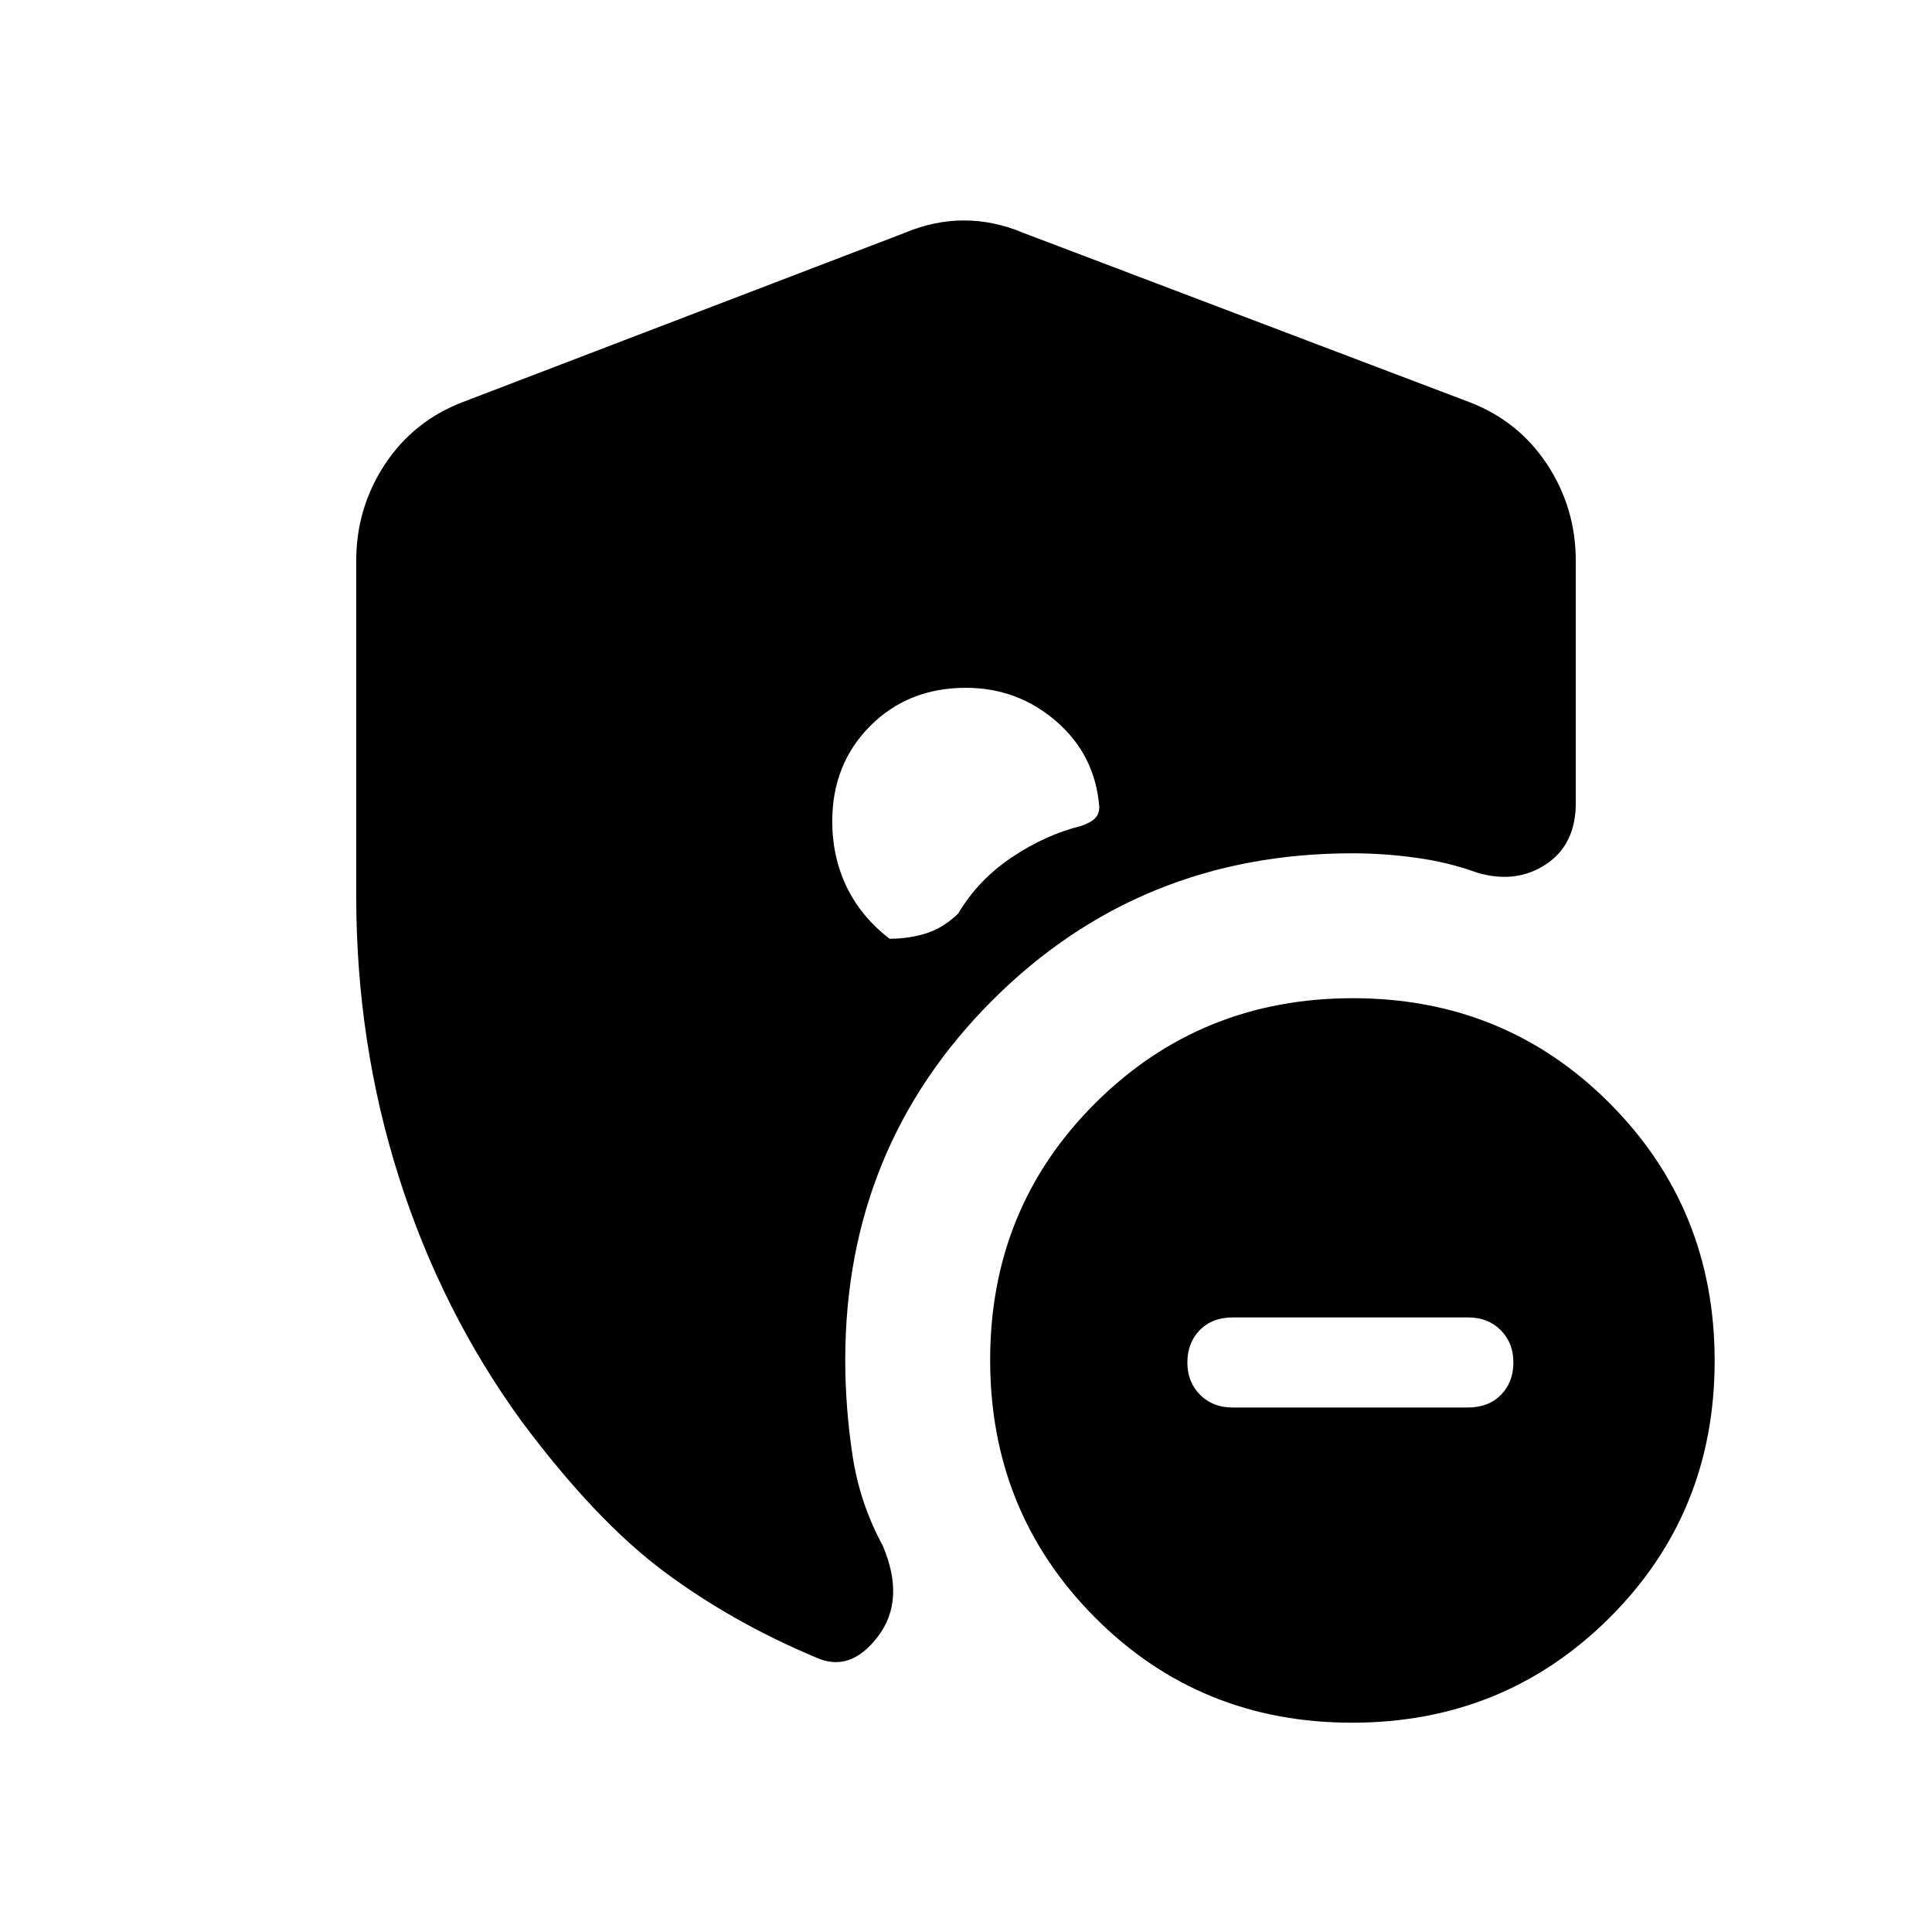 <svg xmlns="http://www.w3.org/2000/svg" height="20" viewBox="0 -960 960 960" width="20"><path d="M612.38-260.62h116.94q10.36 0 16.52-6.31Q752-273.25 752-283t-6.32-16.07q-6.31-6.31-16.06-6.31H612.68q-10.36 0-16.52 6.31Q590-292.75 590-283t6.32 16.07q6.31 6.31 16.06 6.31ZM671.77-104q-75.62 0-127.69-52.3Q492-208.61 492-284.23t52.3-127.69Q596.61-464 672.23-464t127.69 52.3Q852-359.39 852-283.77t-52.3 127.69Q747.39-104 671.77-104ZM177-514.86v-166.45q0-26.27 14.21-47.89T230-760.23l219.38-84q14.7-6.23 29.62-6.23 14.92 0 29.62 6.23l221.38 84q24.58 9.41 38.79 31.03T783-681.31v120.28q0 20.74-14.88 30.54-14.87 9.8-34.12 4.11-14.31-5.2-30.38-7.41Q687.54-536 672-536q-105.85 0-178.92 73.08Q420-389.85 420-284.15q0 23.23 3.58 47.11 3.57 23.89 15.04 45.04 11.46 26.92-2.35 45.12-13.81 18.19-30.73 10.5-41.6-17.42-75.53-42.67-33.93-25.26-70.78-74.64-39.91-54.88-61.07-121.55Q177-441.92 177-514.86Zm302.93-103.37q-28.58 0-47.49 18.92-18.9 18.92-18.9 47.46 0 17.55 7.11 32.43 7.11 14.88 21.35 25.88 9.69 0 18.23-2.69 8.54-2.69 15.92-9.85 9.86-16.71 26.7-27.97 16.84-11.26 34.46-15.57 4.84-1.7 6.88-3.85 2.04-2.16 2.04-5.53-2-25.72-21.28-42.48-19.27-16.75-45.02-16.75Z"/></svg>